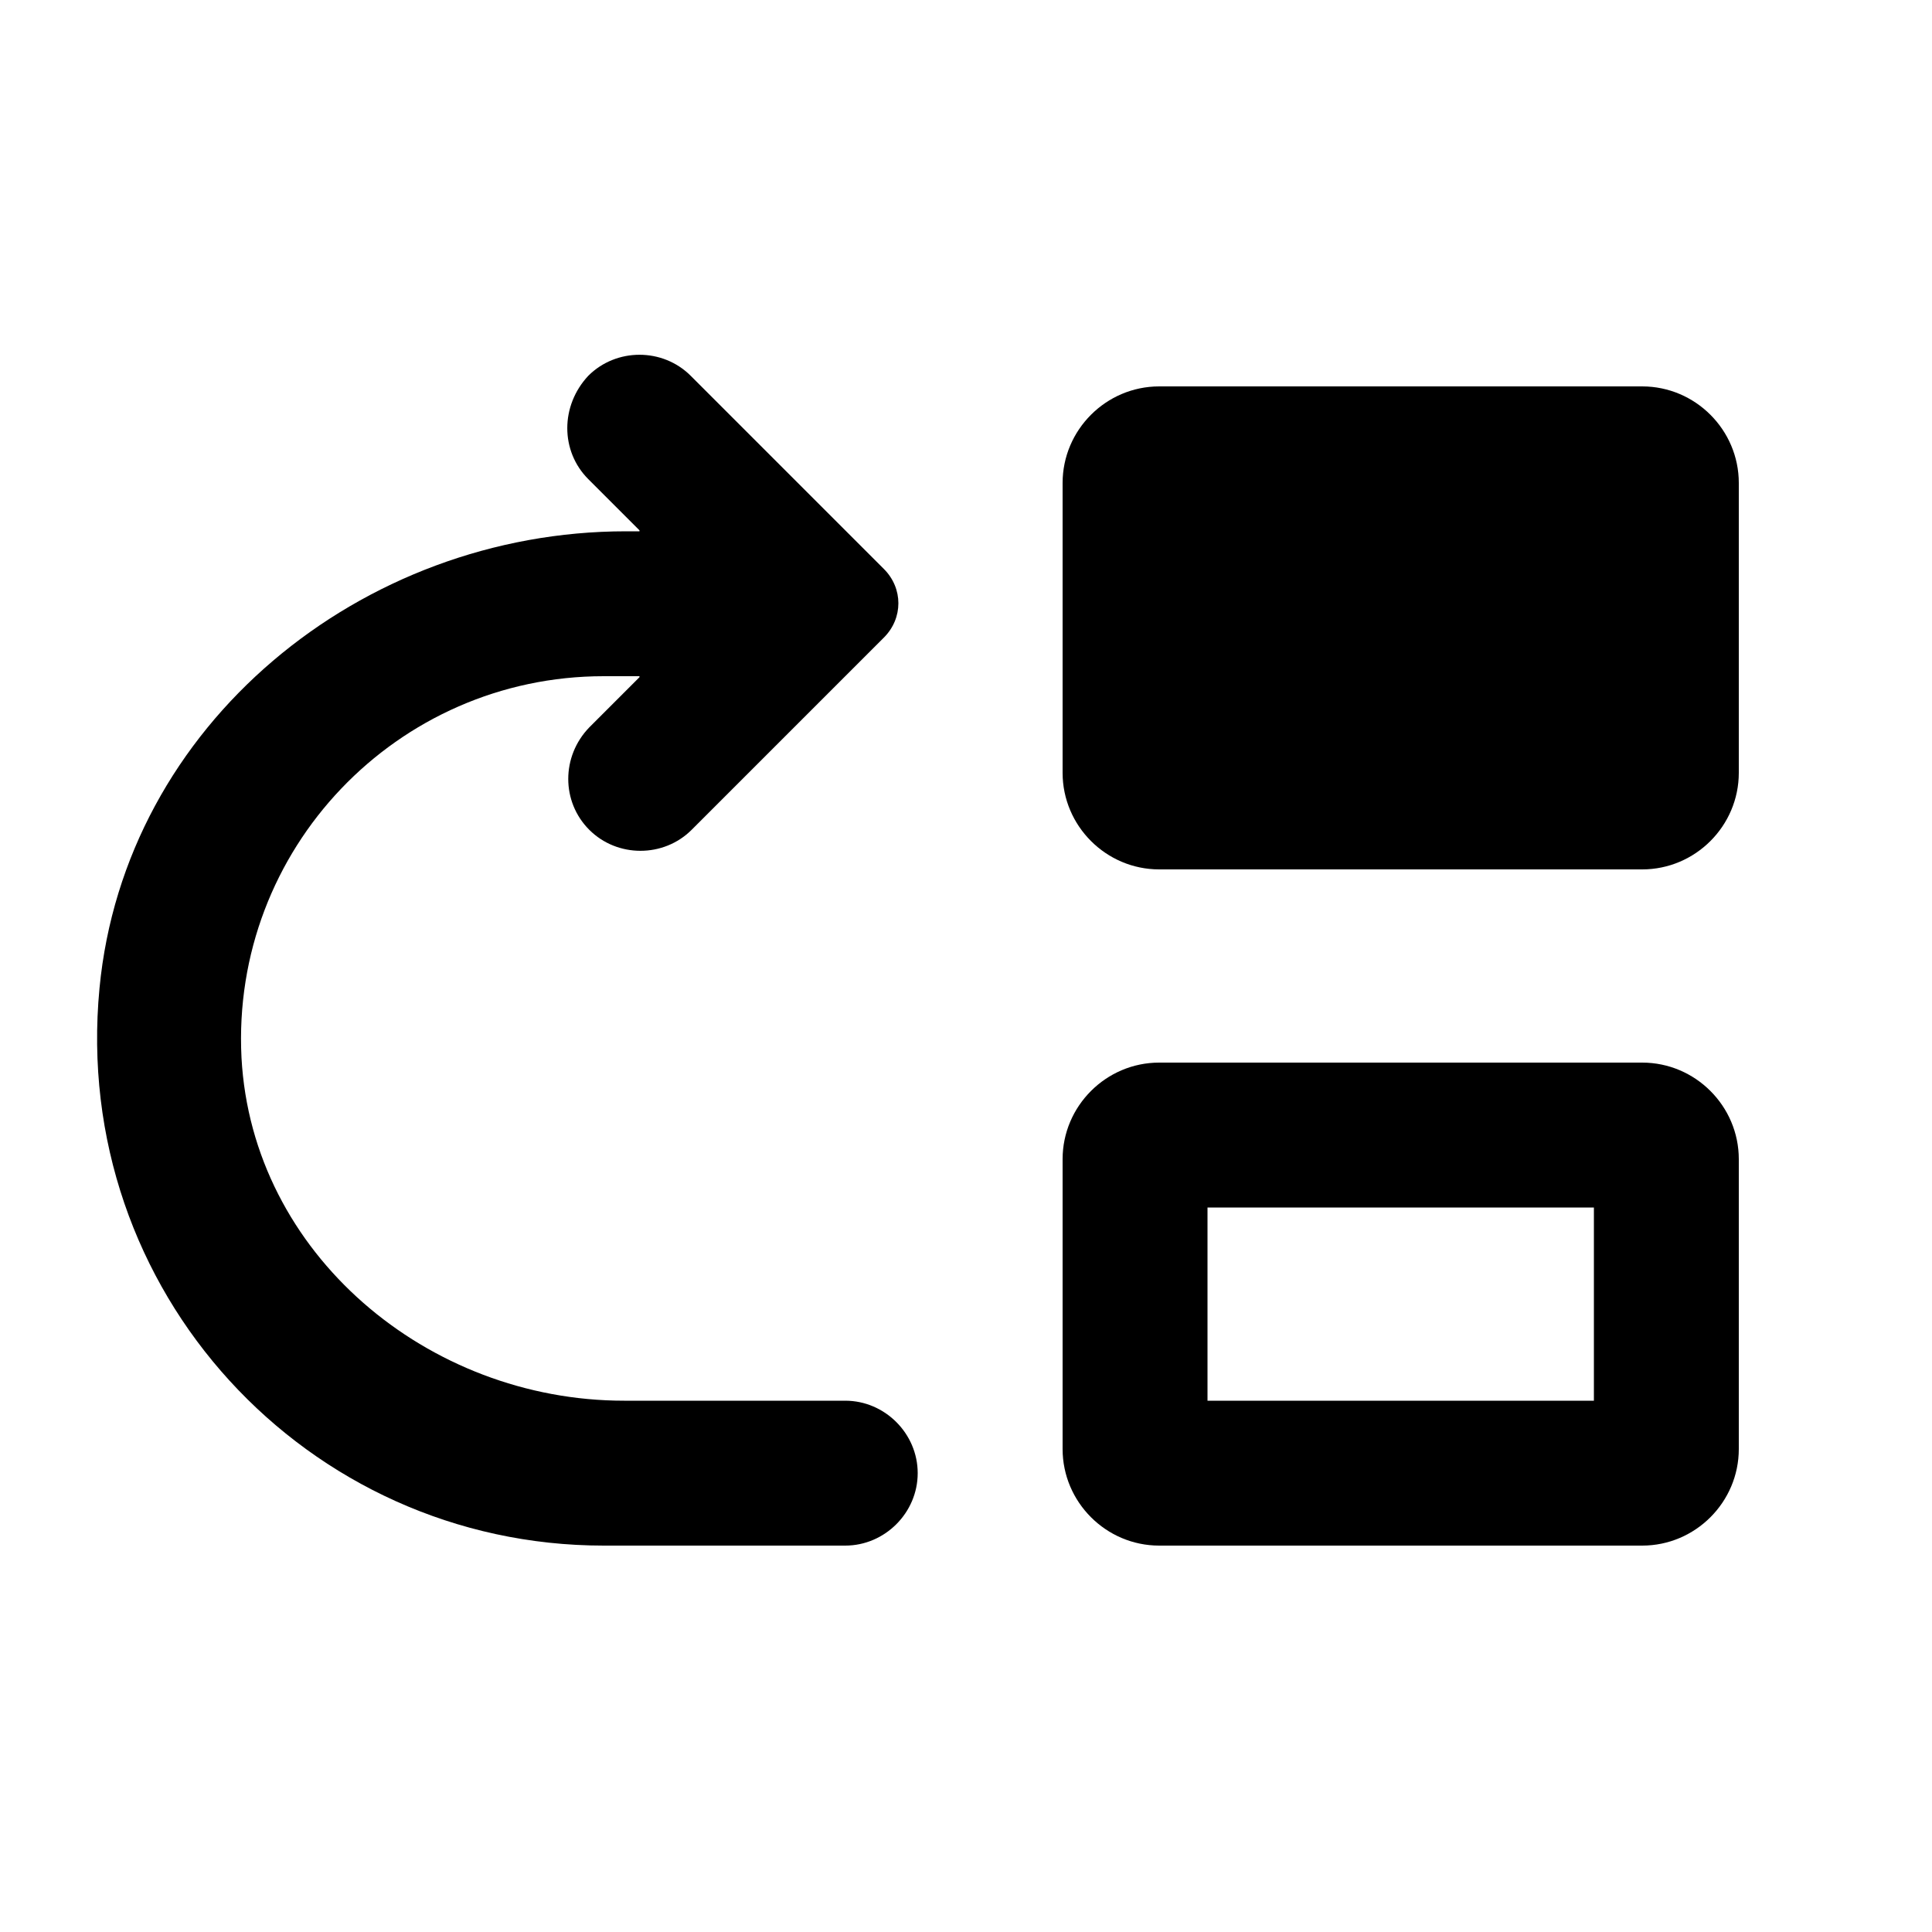 <svg fill="currentColor" xmlns="http://www.w3.org/2000/svg" enable-background="new 0 0 20 20" height="20" viewBox="0 0 20 20" width="20"><g><rect fill="none" height="20" width="20"/></g><g><g><path d="M11,5v3c0,0.55,0.45,1,1,1h5c0.55,0,1-0.45,1-1V5c0-0.55-0.45-1-1-1h-5C11.45,4,11,4.45,11,5z"/><path d="M12,16h5c0.55,0,1-0.45,1-1v-3c0-0.55-0.45-1-1-1h-5c-0.55,0-1,0.45-1,1v3C11,15.55,11.45,16,12,16z M12.5,12.5h4v2h-4 V12.5z"/><path d="M6.1,8.59L6.1,8.59c0.29,0.29,0.77,0.29,1.06,0l1.99-1.99c0.2-0.2,0.2-0.51,0-0.71l-2-2c-0.29-0.29-0.77-0.29-1.06,0l0,0 C5.8,4.2,5.8,4.67,6.09,4.96l0.53,0.53V5.5l-0.14,0c-2.74,0-5.19,2-5.45,4.73C0.73,13.37,3.18,16,6.25,16h2.5 c0.41,0,0.75-0.34,0.75-0.75v0c0-0.41-0.34-0.75-0.75-0.75l-2.29,0c-2.03,0-3.85-1.52-3.96-3.55C2.39,8.79,4.11,7,6.25,7h0.37 v0.01L6.1,7.53C5.81,7.83,5.81,8.3,6.1,8.59z"/></g></g></svg>